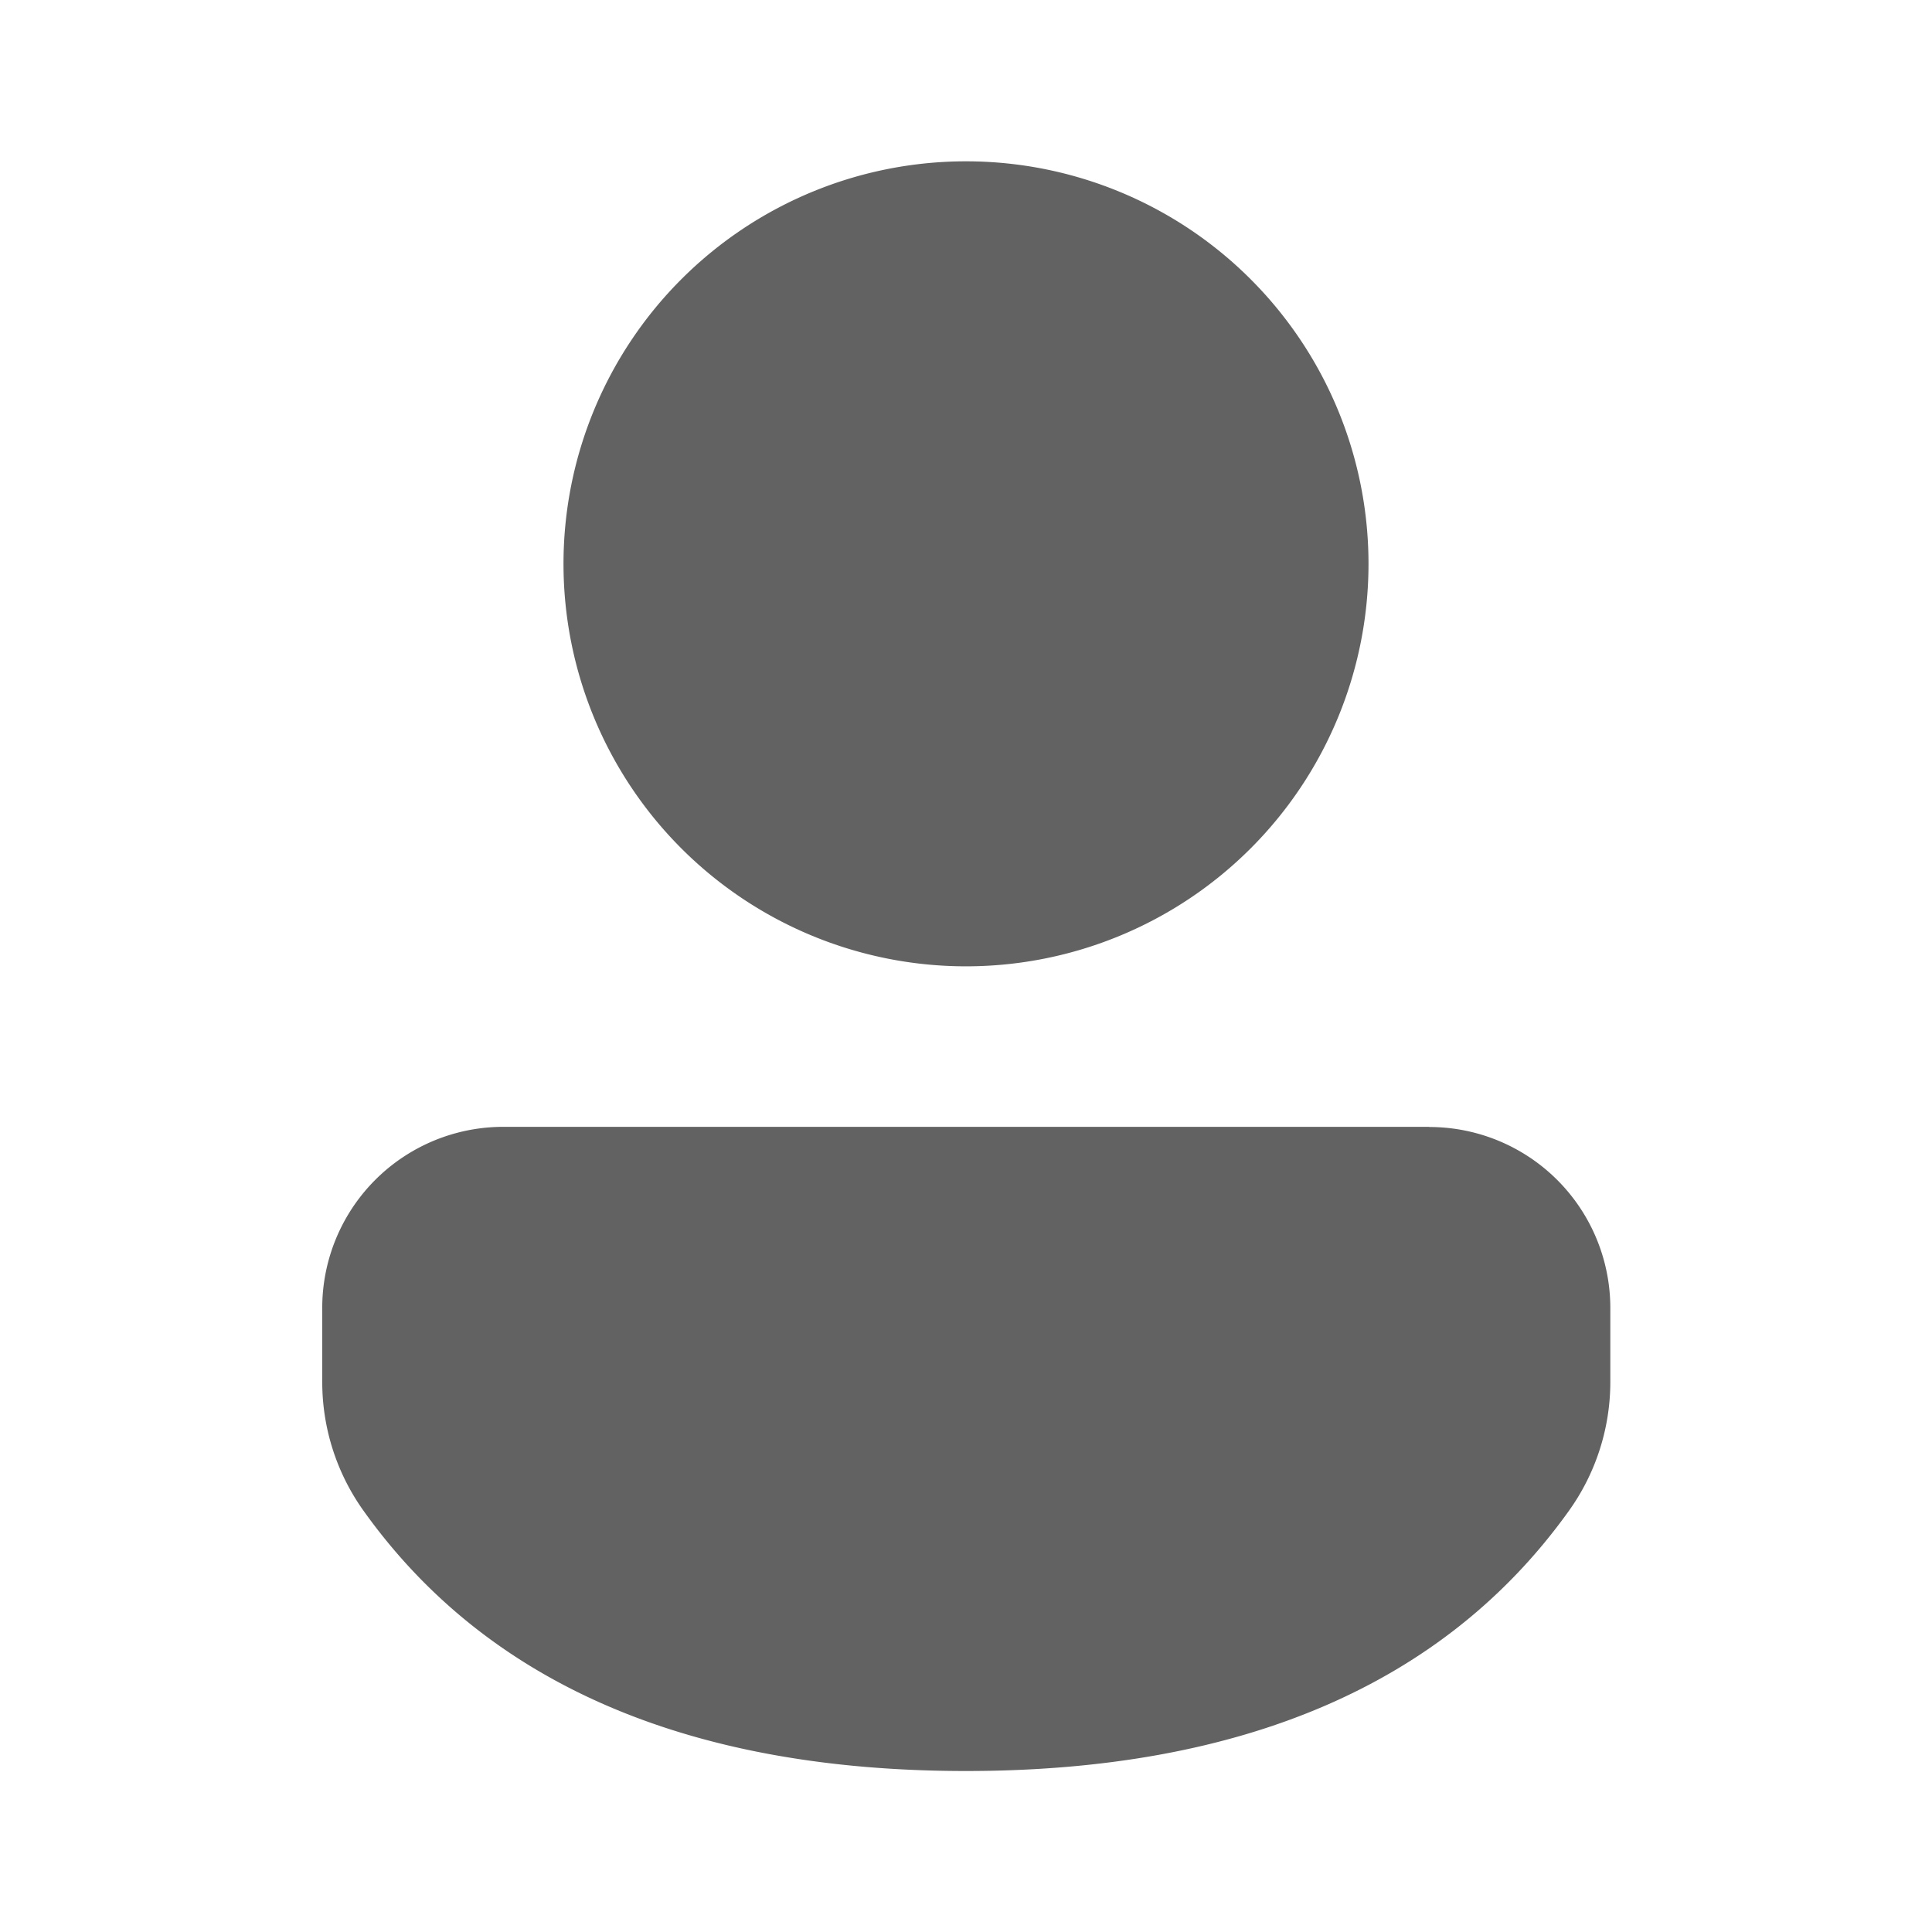 <svg xmlns="http://www.w3.org/2000/svg" xmlns:xlink="http://www.w3.org/1999/xlink" width="24" height="24" preserveAspectRatio="xMidYMid meet" viewBox="0 0 24 24" style="-ms-transform: rotate(360deg); -webkit-transform: rotate(360deg); transform: rotate(360deg);"><g fill="none"><path d="M17.754 14a2.249 2.249 0 0 1 2.25 2.249v.918a2.75 2.75 0 0 1-.513 1.599C17.945 20.929 15.42 22 12 22c-3.422 0-5.945-1.072-7.487-3.237a2.75 2.75 0 0 1-.51-1.595v-.92a2.249 2.249 0 0 1 2.249-2.25h11.501zM12 2.004a5 5 0 1 1 0 10a5 5 0 0 1 0-10z" fill="#626262"/></g><rect x="0" y="0" width="24" height="24" fill="rgba(0, 0, 0, 0)" /></svg>